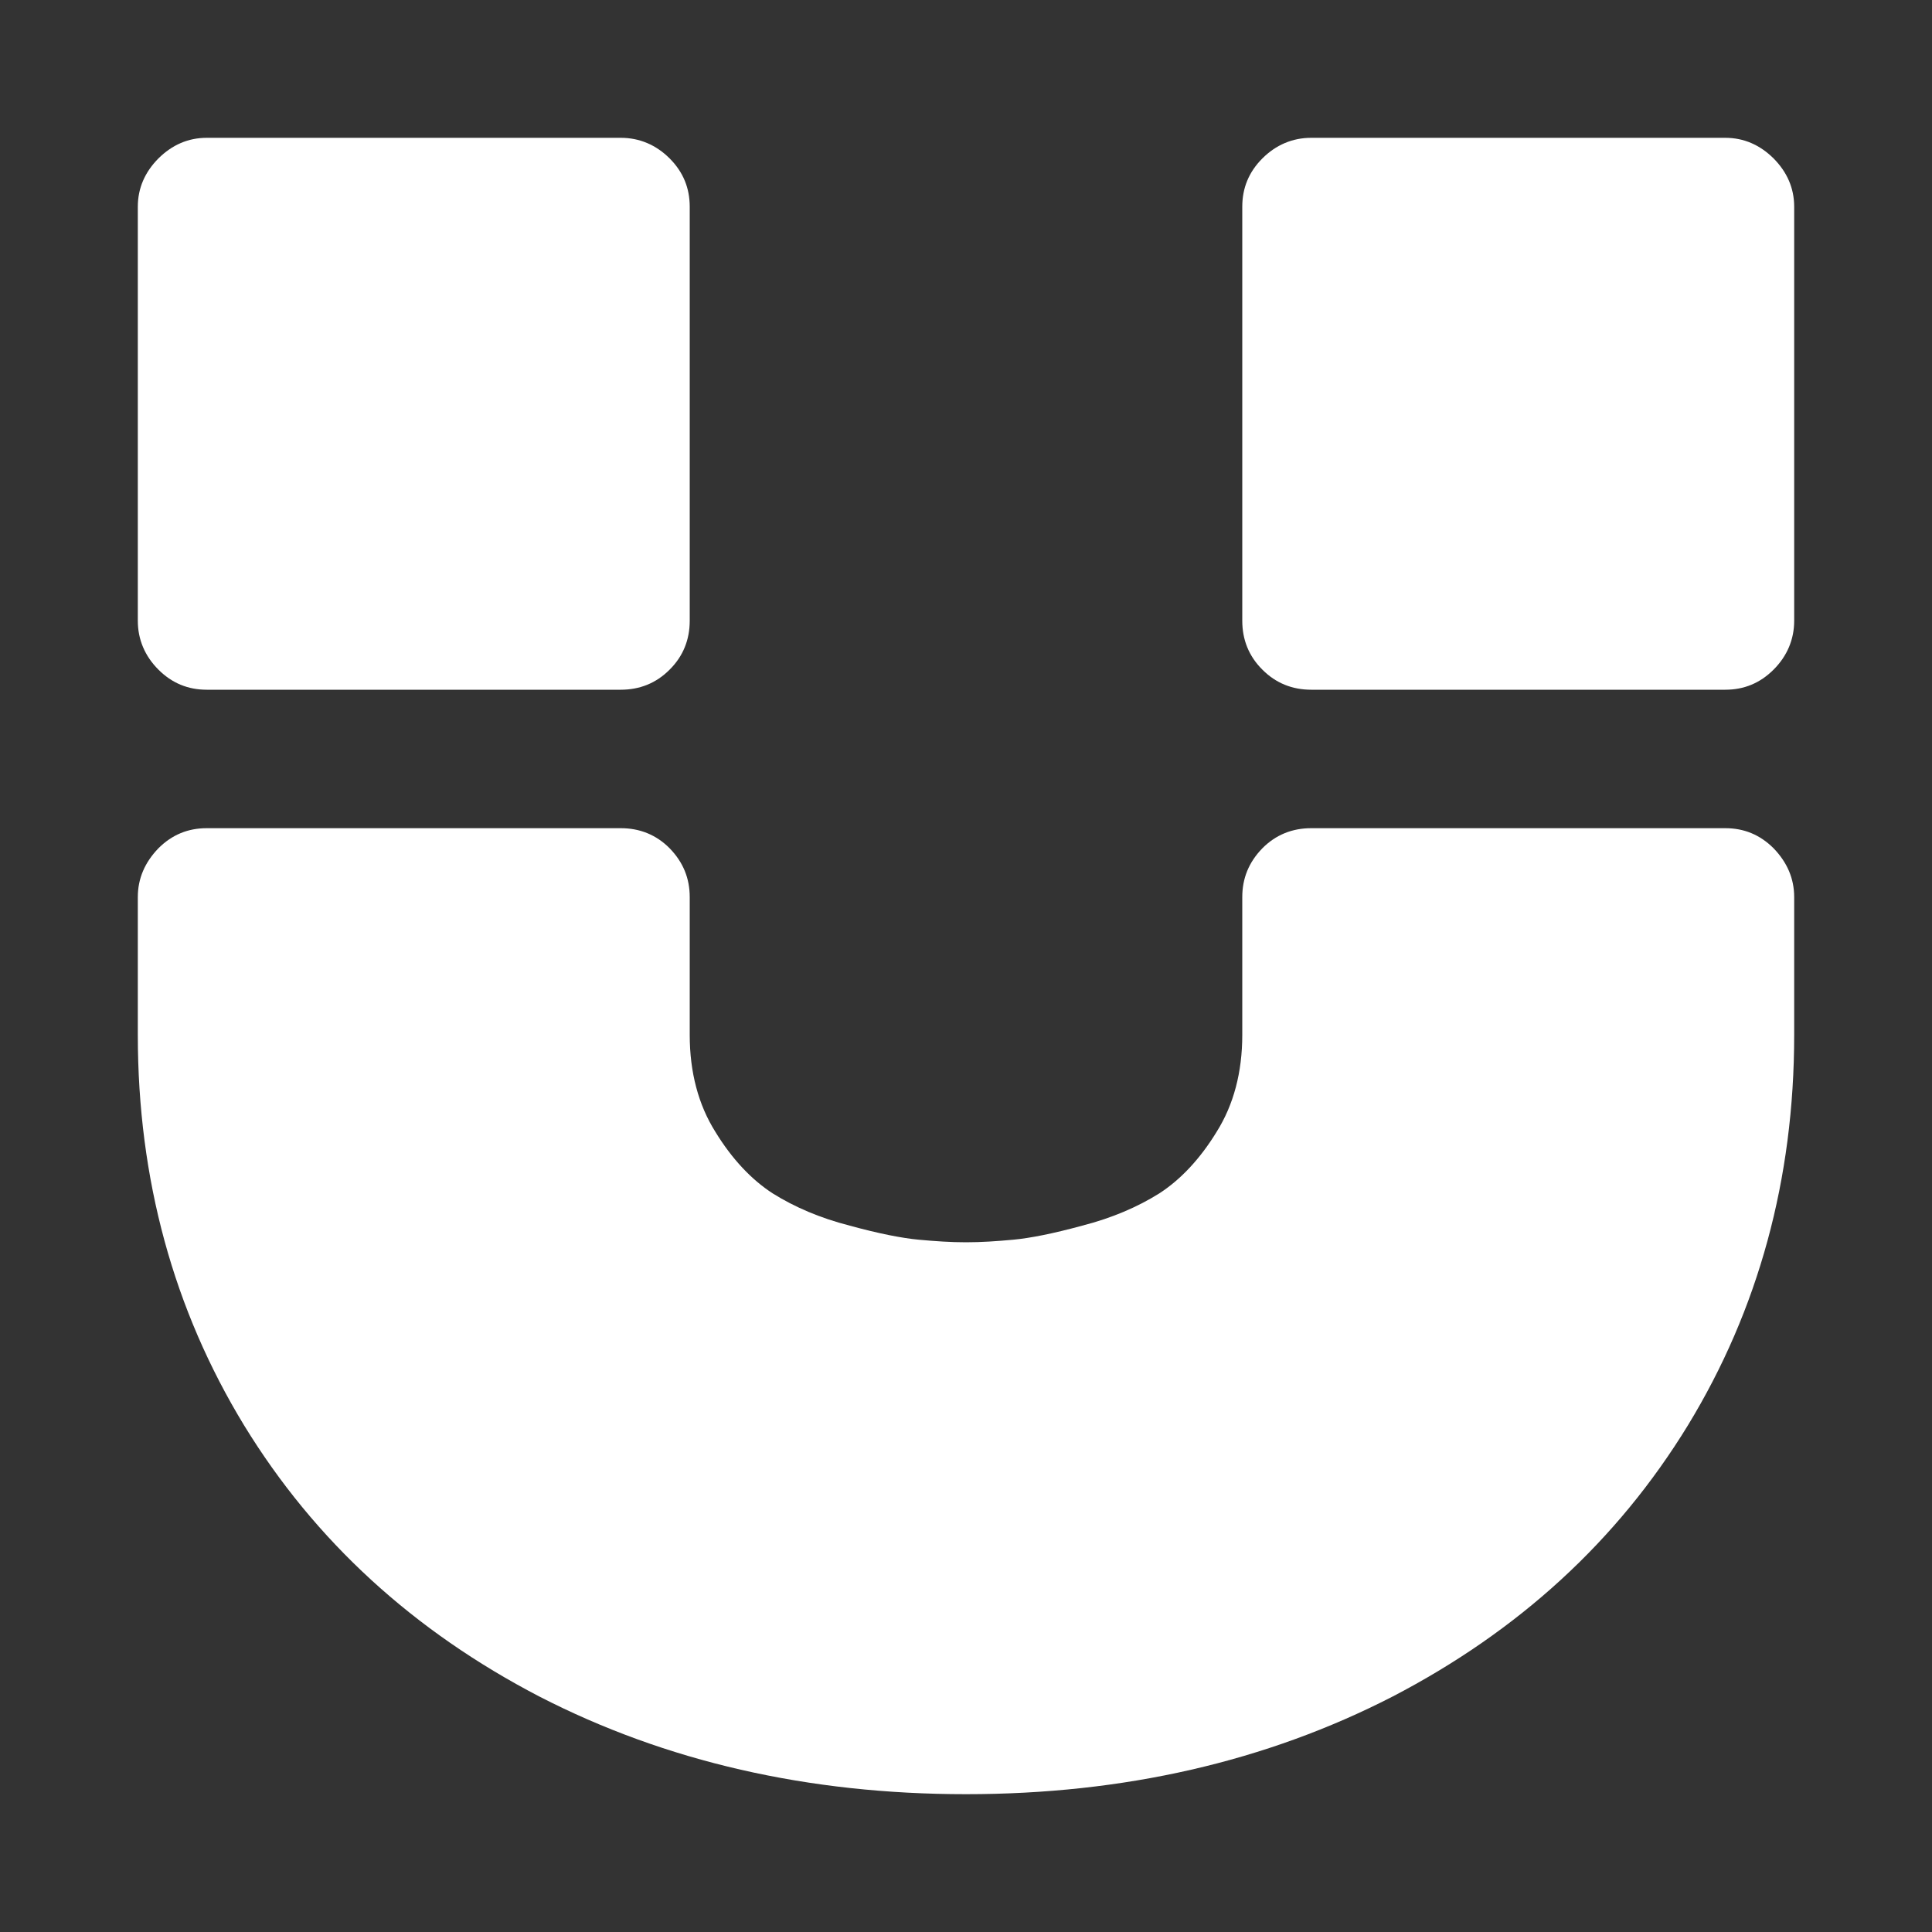 <svg xmlns="http://www.w3.org/2000/svg" xlink="http://www.w3.org/1999/xlink" width="20px" height="20px" viewBox="0 0 15 15" version="1.1">
  <rect x="0" y="0" width="15" height="15" fill="#333333" stroke="none"/>
  <g id="surface1">
    <path d="M 13.93 6.965 L 13.93 8.035 C 13.93 9.156 13.652 10.168 13.105 11.066 C 12.555 11.965 11.789 12.664 10.812 13.172 C 9.832 13.676 8.727 13.93 7.5 13.93 C 6.273 13.93 5.168 13.676 4.188 13.172 C 3.211 12.664 2.445 11.965 1.895 11.066 C 1.348 10.168 1.07 9.156 1.07 8.035 L 1.07 6.965 C 1.07 6.82 1.125 6.695 1.23 6.586 C 1.336 6.48 1.461 6.43 1.605 6.43 L 4.82 6.43 C 4.965 6.43 5.094 6.48 5.199 6.586 C 5.305 6.695 5.355 6.82 5.355 6.965 L 5.355 8.035 C 5.355 8.324 5.422 8.578 5.555 8.789 C 5.684 9 5.836 9.16 6 9.266 C 6.168 9.371 6.367 9.457 6.598 9.516 C 6.824 9.578 7.004 9.613 7.133 9.625 C 7.262 9.637 7.383 9.645 7.5 9.645 C 7.617 9.645 7.738 9.637 7.867 9.625 C 7.996 9.613 8.176 9.578 8.402 9.516 C 8.633 9.457 8.832 9.371 9 9.266 C 9.164 9.16 9.316 9 9.445 8.789 C 9.578 8.578 9.645 8.324 9.645 8.035 L 9.645 6.965 C 9.645 6.82 9.695 6.695 9.801 6.586 C 9.906 6.48 10.035 6.43 10.18 6.43 L 13.395 6.43 C 13.539 6.43 13.664 6.48 13.77 6.586 C 13.875 6.695 13.93 6.82 13.93 6.965 Z M 5.355 1.605 L 5.355 4.82 C 5.355 4.965 5.305 5.094 5.199 5.199 C 5.094 5.305 4.965 5.355 4.82 5.355 L 1.605 5.355 C 1.461 5.355 1.336 5.305 1.23 5.199 C 1.125 5.094 1.07 4.965 1.07 4.82 L 1.07 1.605 C 1.07 1.461 1.125 1.336 1.23 1.23 C 1.336 1.125 1.461 1.07 1.605 1.07 L 4.82 1.07 C 4.965 1.07 5.094 1.125 5.199 1.23 C 5.305 1.336 5.355 1.461 5.355 1.605 Z M 13.93 1.605 L 13.93 4.82 C 13.93 4.965 13.875 5.094 13.77 5.199 C 13.664 5.305 13.539 5.355 13.395 5.355 L 10.18 5.355 C 10.035 5.355 9.906 5.305 9.801 5.199 C 9.695 5.094 9.645 4.965 9.645 4.82 L 9.645 1.605 C 9.645 1.461 9.695 1.336 9.801 1.23 C 9.906 1.125 10.035 1.07 10.18 1.07 L 13.395 1.07 C 13.539 1.07 13.664 1.125 13.77 1.23 C 13.875 1.336 13.93 1.461 13.93 1.605 Z M 13.93 1.605 " fill="#FFFFFF"/>
  </g>
</svg>